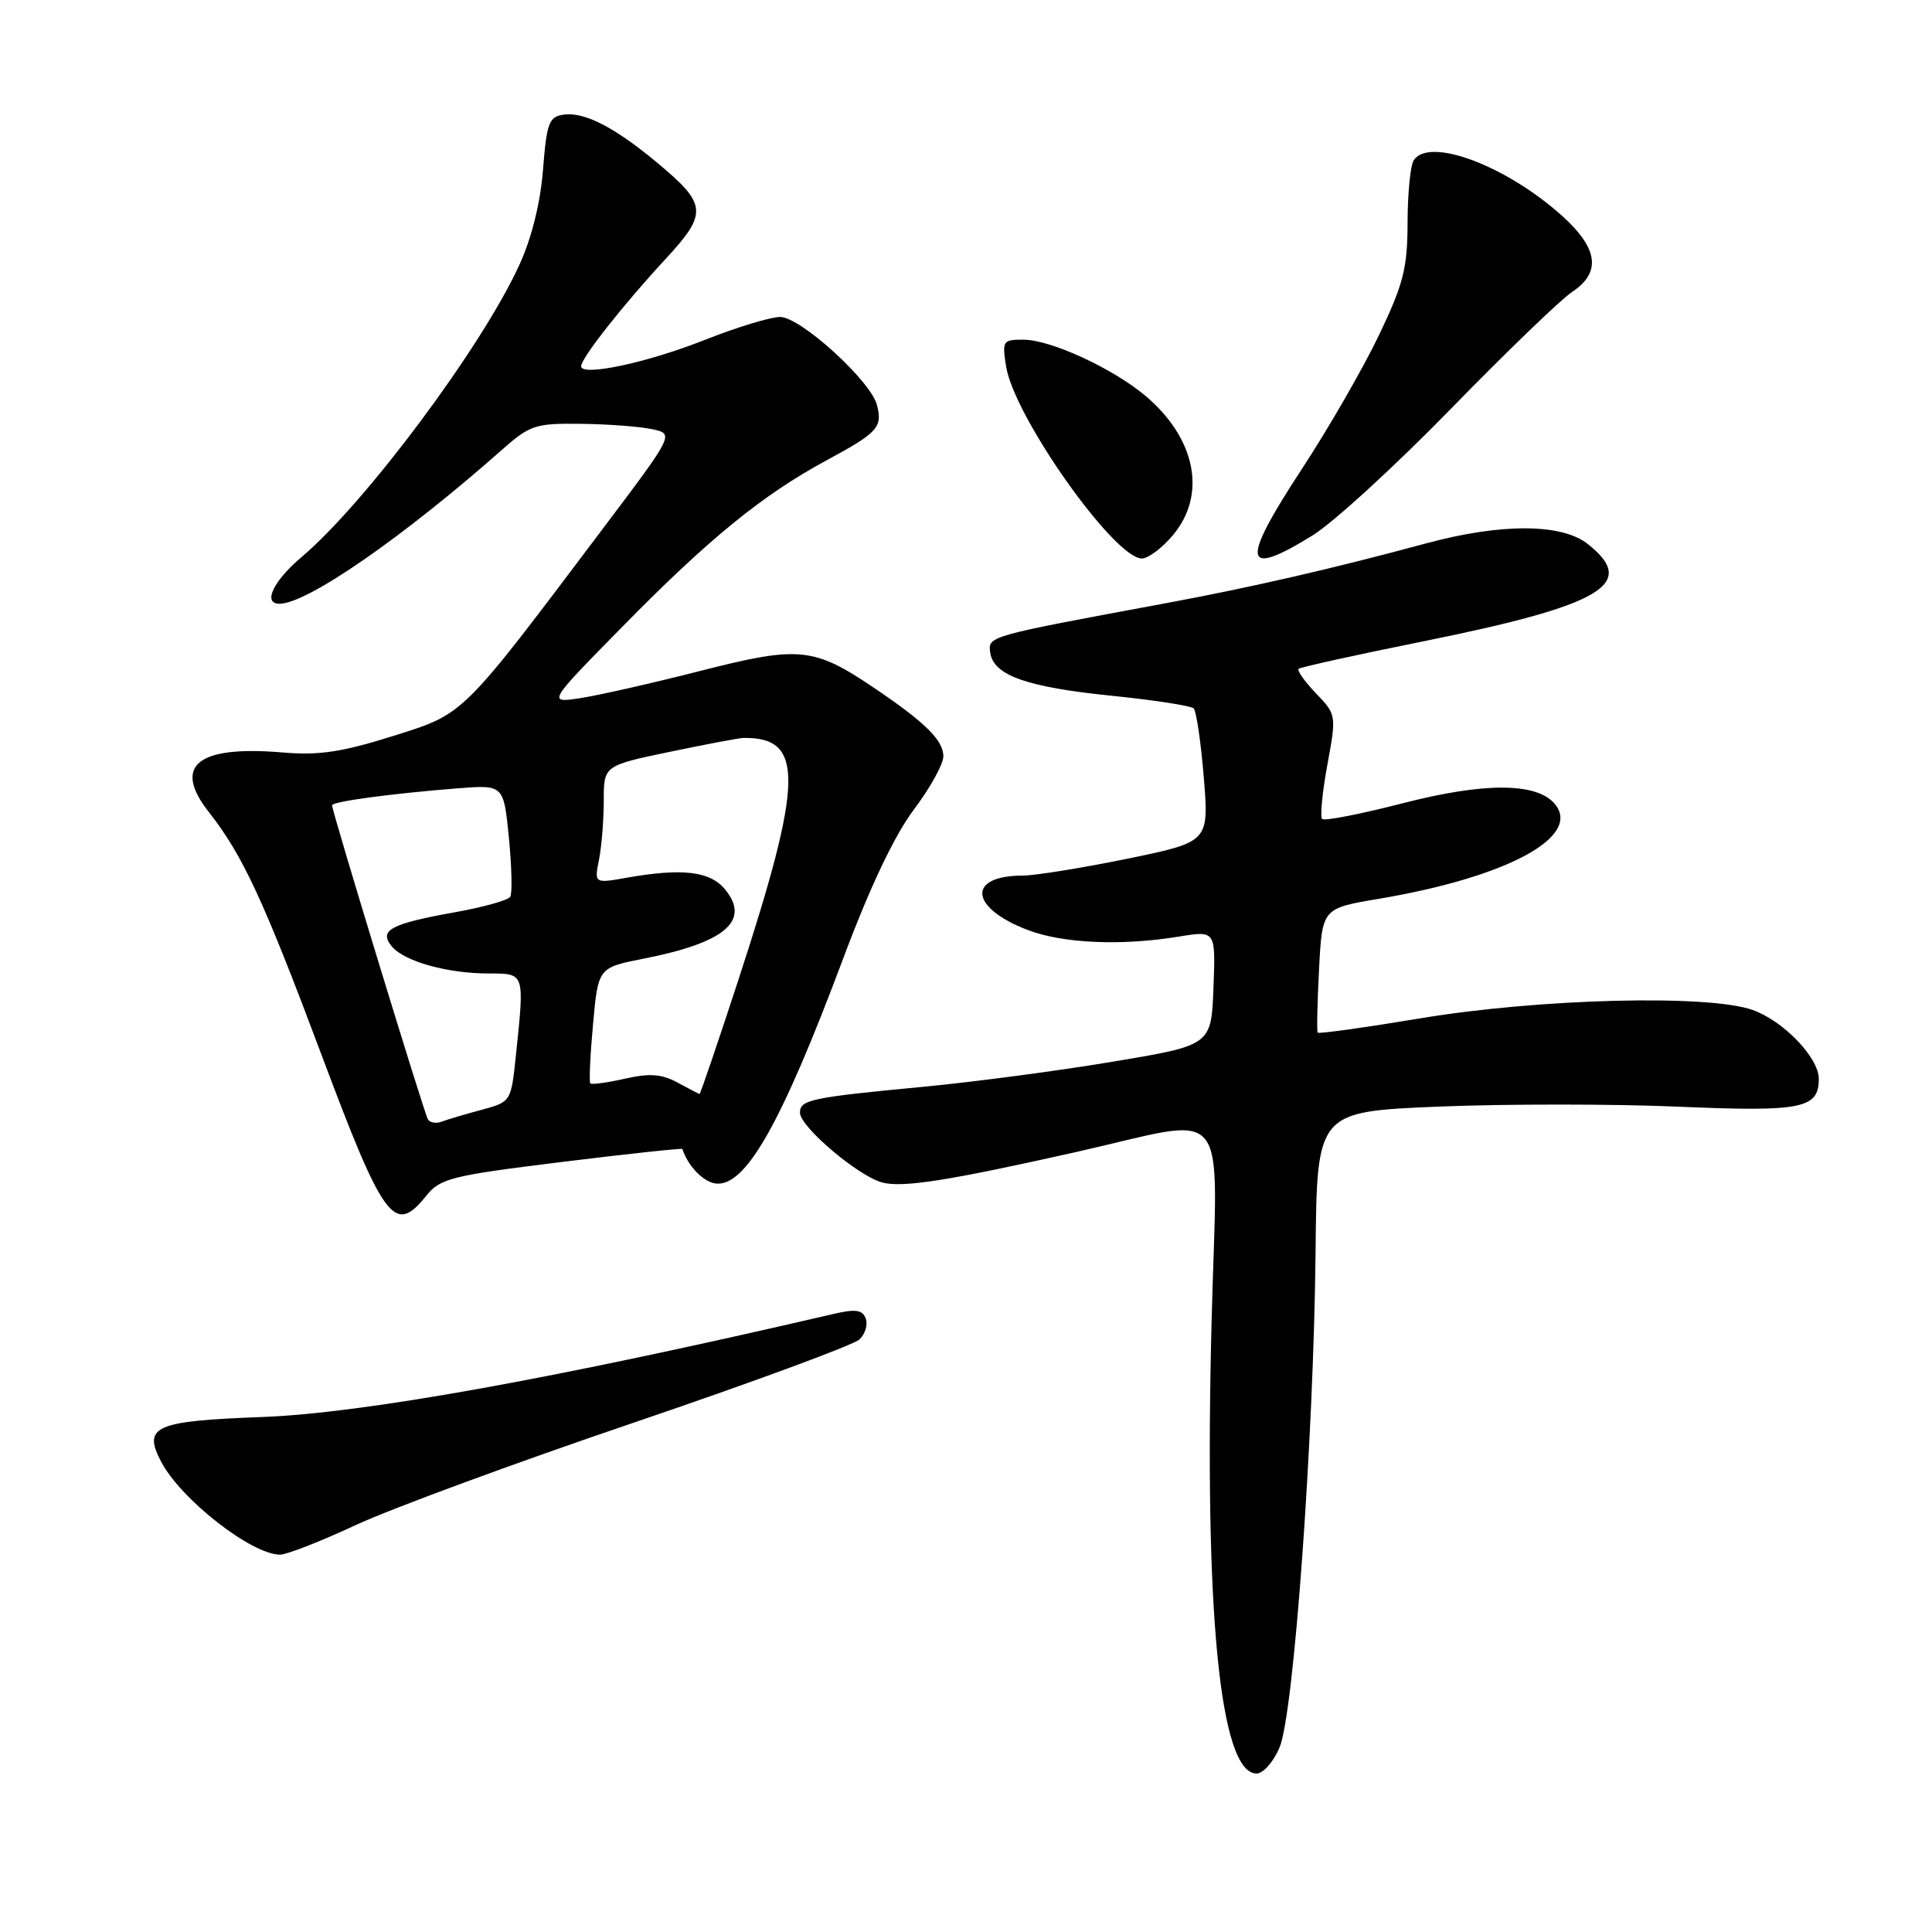 <?xml version="1.0" encoding="UTF-8" standalone="no"?>
<!DOCTYPE svg PUBLIC "-//W3C//DTD SVG 1.1//EN" "http://www.w3.org/Graphics/SVG/1.1/DTD/svg11.dtd" >
<svg xmlns="http://www.w3.org/2000/svg" xmlns:xlink="http://www.w3.org/1999/xlink" version="1.1" viewBox="0 0 256 256">
 <g >
 <path fill="currentColor"
d=" M 169.56 231.51 C 171.44 227.02 174.07 190.66 174.32 165.90 C 174.50 147.30 174.50 147.30 190.65 146.63 C 199.54 146.27 213.81 146.27 222.37 146.64 C 238.75 147.34 241.00 146.90 241.00 142.95 C 241.00 140.14 236.31 135.27 232.22 133.82 C 226.35 131.74 203.94 132.31 188.17 134.94 C 180.83 136.16 174.73 137.01 174.60 136.83 C 174.47 136.65 174.55 132.87 174.78 128.43 C 175.20 120.36 175.20 120.36 182.68 119.10 C 199.65 116.25 209.63 110.88 206.03 106.54 C 203.66 103.68 196.74 103.64 185.93 106.42 C 180.31 107.87 175.48 108.81 175.19 108.52 C 174.90 108.23 175.21 105.00 175.88 101.35 C 177.09 94.76 177.09 94.70 174.37 91.87 C 172.87 90.30 171.84 88.84 172.07 88.62 C 172.31 88.41 179.70 86.77 188.50 85.00 C 212.37 80.18 217.11 77.38 210.37 72.07 C 206.90 69.34 198.88 69.32 188.93 72.01 C 176.61 75.34 165.71 77.85 154.31 79.96 C 130.80 84.32 130.90 84.29 131.21 86.48 C 131.65 89.49 136.00 91.04 147.29 92.19 C 152.91 92.76 157.80 93.52 158.16 93.86 C 158.52 94.21 159.13 98.34 159.51 103.03 C 160.20 111.56 160.20 111.56 149.35 113.79 C 143.38 115.01 137.15 116.02 135.50 116.02 C 128.11 116.04 128.46 120.25 136.10 123.20 C 140.82 125.02 148.58 125.36 156.29 124.09 C 161.08 123.31 161.08 123.31 160.79 130.90 C 160.50 138.50 160.50 138.50 147.50 140.67 C 140.35 141.87 129.10 143.36 122.50 143.99 C 107.42 145.42 106.00 145.72 106.00 147.44 C 106.00 149.31 113.80 155.91 116.95 156.70 C 119.68 157.39 125.70 156.44 142.50 152.67 C 163.45 147.96 161.31 145.34 160.55 174.80 C 159.54 213.68 161.65 235.00 166.50 235.00 C 167.39 235.00 168.76 233.44 169.56 231.51 Z  M 47.11 202.09 C 51.73 199.94 68.32 193.82 84.00 188.50 C 99.68 183.17 113.12 178.21 113.89 177.48 C 114.65 176.75 115.02 175.50 114.71 174.70 C 114.27 173.54 113.35 173.42 110.33 174.13 C 73.70 182.65 48.22 187.25 34.77 187.76 C 20.48 188.29 18.90 188.99 21.35 193.68 C 23.95 198.66 33.32 205.99 37.11 206.00 C 38.00 206.00 42.50 204.24 47.11 202.09 Z  M 56.46 158.47 C 58.34 156.13 59.76 155.78 74.42 153.97 C 83.17 152.89 90.37 152.12 90.42 152.25 C 91.14 154.47 93.14 156.56 94.76 156.81 C 98.72 157.40 103.45 149.11 111.73 127.00 C 115.28 117.51 118.52 110.70 121.08 107.29 C 123.24 104.43 125.00 101.24 125.00 100.22 C 125.00 98.08 122.57 95.69 115.67 91.05 C 107.82 85.76 105.82 85.57 92.87 88.88 C 86.62 90.48 79.47 92.10 77.00 92.49 C 72.50 93.18 72.50 93.18 82.50 83.01 C 93.95 71.35 101.07 65.56 109.55 60.98 C 116.32 57.33 116.97 56.61 116.20 53.66 C 115.36 50.45 106.07 42.00 103.37 42.00 C 102.10 42.00 97.61 43.37 93.41 45.03 C 85.79 48.06 77.00 49.93 77.00 48.53 C 77.00 47.46 82.60 40.35 88.19 34.32 C 93.81 28.24 93.71 27.08 87.08 21.56 C 81.43 16.85 77.43 14.80 74.68 15.19 C 72.74 15.47 72.44 16.27 71.95 22.50 C 71.60 26.93 70.44 31.57 68.80 35.14 C 63.79 46.06 48.41 66.67 39.94 73.83 C 36.20 77.00 34.78 80.00 37.03 80.00 C 40.69 80.00 53.37 71.22 66.50 59.61 C 70.24 56.31 70.93 56.08 77.00 56.16 C 80.58 56.20 84.81 56.52 86.42 56.87 C 89.34 57.50 89.34 57.50 79.92 70.00 C 60.96 95.17 61.62 94.52 52.00 97.55 C 45.30 99.66 42.23 100.11 37.50 99.71 C 26.13 98.74 22.80 101.43 27.70 107.64 C 32.12 113.25 34.94 119.32 42.50 139.50 C 50.86 161.82 52.25 163.71 56.46 158.47 Z  M 155.41 70.92 C 159.93 65.55 158.47 58.11 151.79 52.46 C 147.47 48.82 139.24 45.02 135.62 45.01 C 132.87 45.00 132.77 45.16 133.32 48.59 C 134.41 55.27 147.65 74.00 151.30 74.00 C 152.14 74.00 153.99 72.62 155.41 70.92 Z  M 173.90 70.96 C 176.62 69.29 184.85 61.76 192.21 54.21 C 199.56 46.67 206.80 39.69 208.29 38.70 C 212.19 36.12 211.79 32.95 207.04 28.65 C 199.61 21.94 189.34 18.09 187.32 21.25 C 186.88 21.94 186.52 25.65 186.51 29.50 C 186.50 35.52 185.97 37.61 182.73 44.39 C 180.66 48.73 176.04 56.75 172.46 62.21 C 164.33 74.62 164.67 76.65 173.90 70.96 Z  M 56.70 148.32 C 56.20 147.50 44.00 107.54 44.00 106.71 C 44.00 106.21 51.71 105.17 60.62 104.46 C 66.74 103.98 66.74 103.98 67.43 110.99 C 67.81 114.84 67.89 118.37 67.61 118.83 C 67.32 119.29 64.02 120.21 60.27 120.88 C 51.73 122.41 50.15 123.27 51.92 125.41 C 53.57 127.39 59.28 128.99 64.75 128.99 C 69.57 129.00 69.51 128.82 68.36 139.85 C 67.72 145.99 67.71 146.00 63.80 147.06 C 61.64 147.64 59.27 148.34 58.54 148.62 C 57.80 148.91 56.98 148.77 56.70 148.32 Z  M 89.79 143.45 C 87.69 142.31 86.09 142.19 82.81 142.93 C 80.47 143.46 78.41 143.74 78.23 143.56 C 78.04 143.38 78.20 139.85 78.58 135.72 C 79.26 128.21 79.26 128.21 85.37 127.01 C 96.07 124.90 99.46 122.02 96.10 117.88 C 94.13 115.45 90.47 115.00 83.12 116.29 C 78.74 117.07 78.74 117.07 79.37 113.91 C 79.72 112.17 80.00 108.66 80.00 106.10 C 80.00 101.45 80.00 101.45 88.75 99.62 C 93.56 98.62 97.95 97.79 98.50 97.78 C 106.60 97.66 106.49 103.34 97.87 129.75 C 95.13 138.14 92.80 144.98 92.69 144.96 C 92.59 144.94 91.28 144.26 89.79 143.45 Z "/>
</g>
</svg>